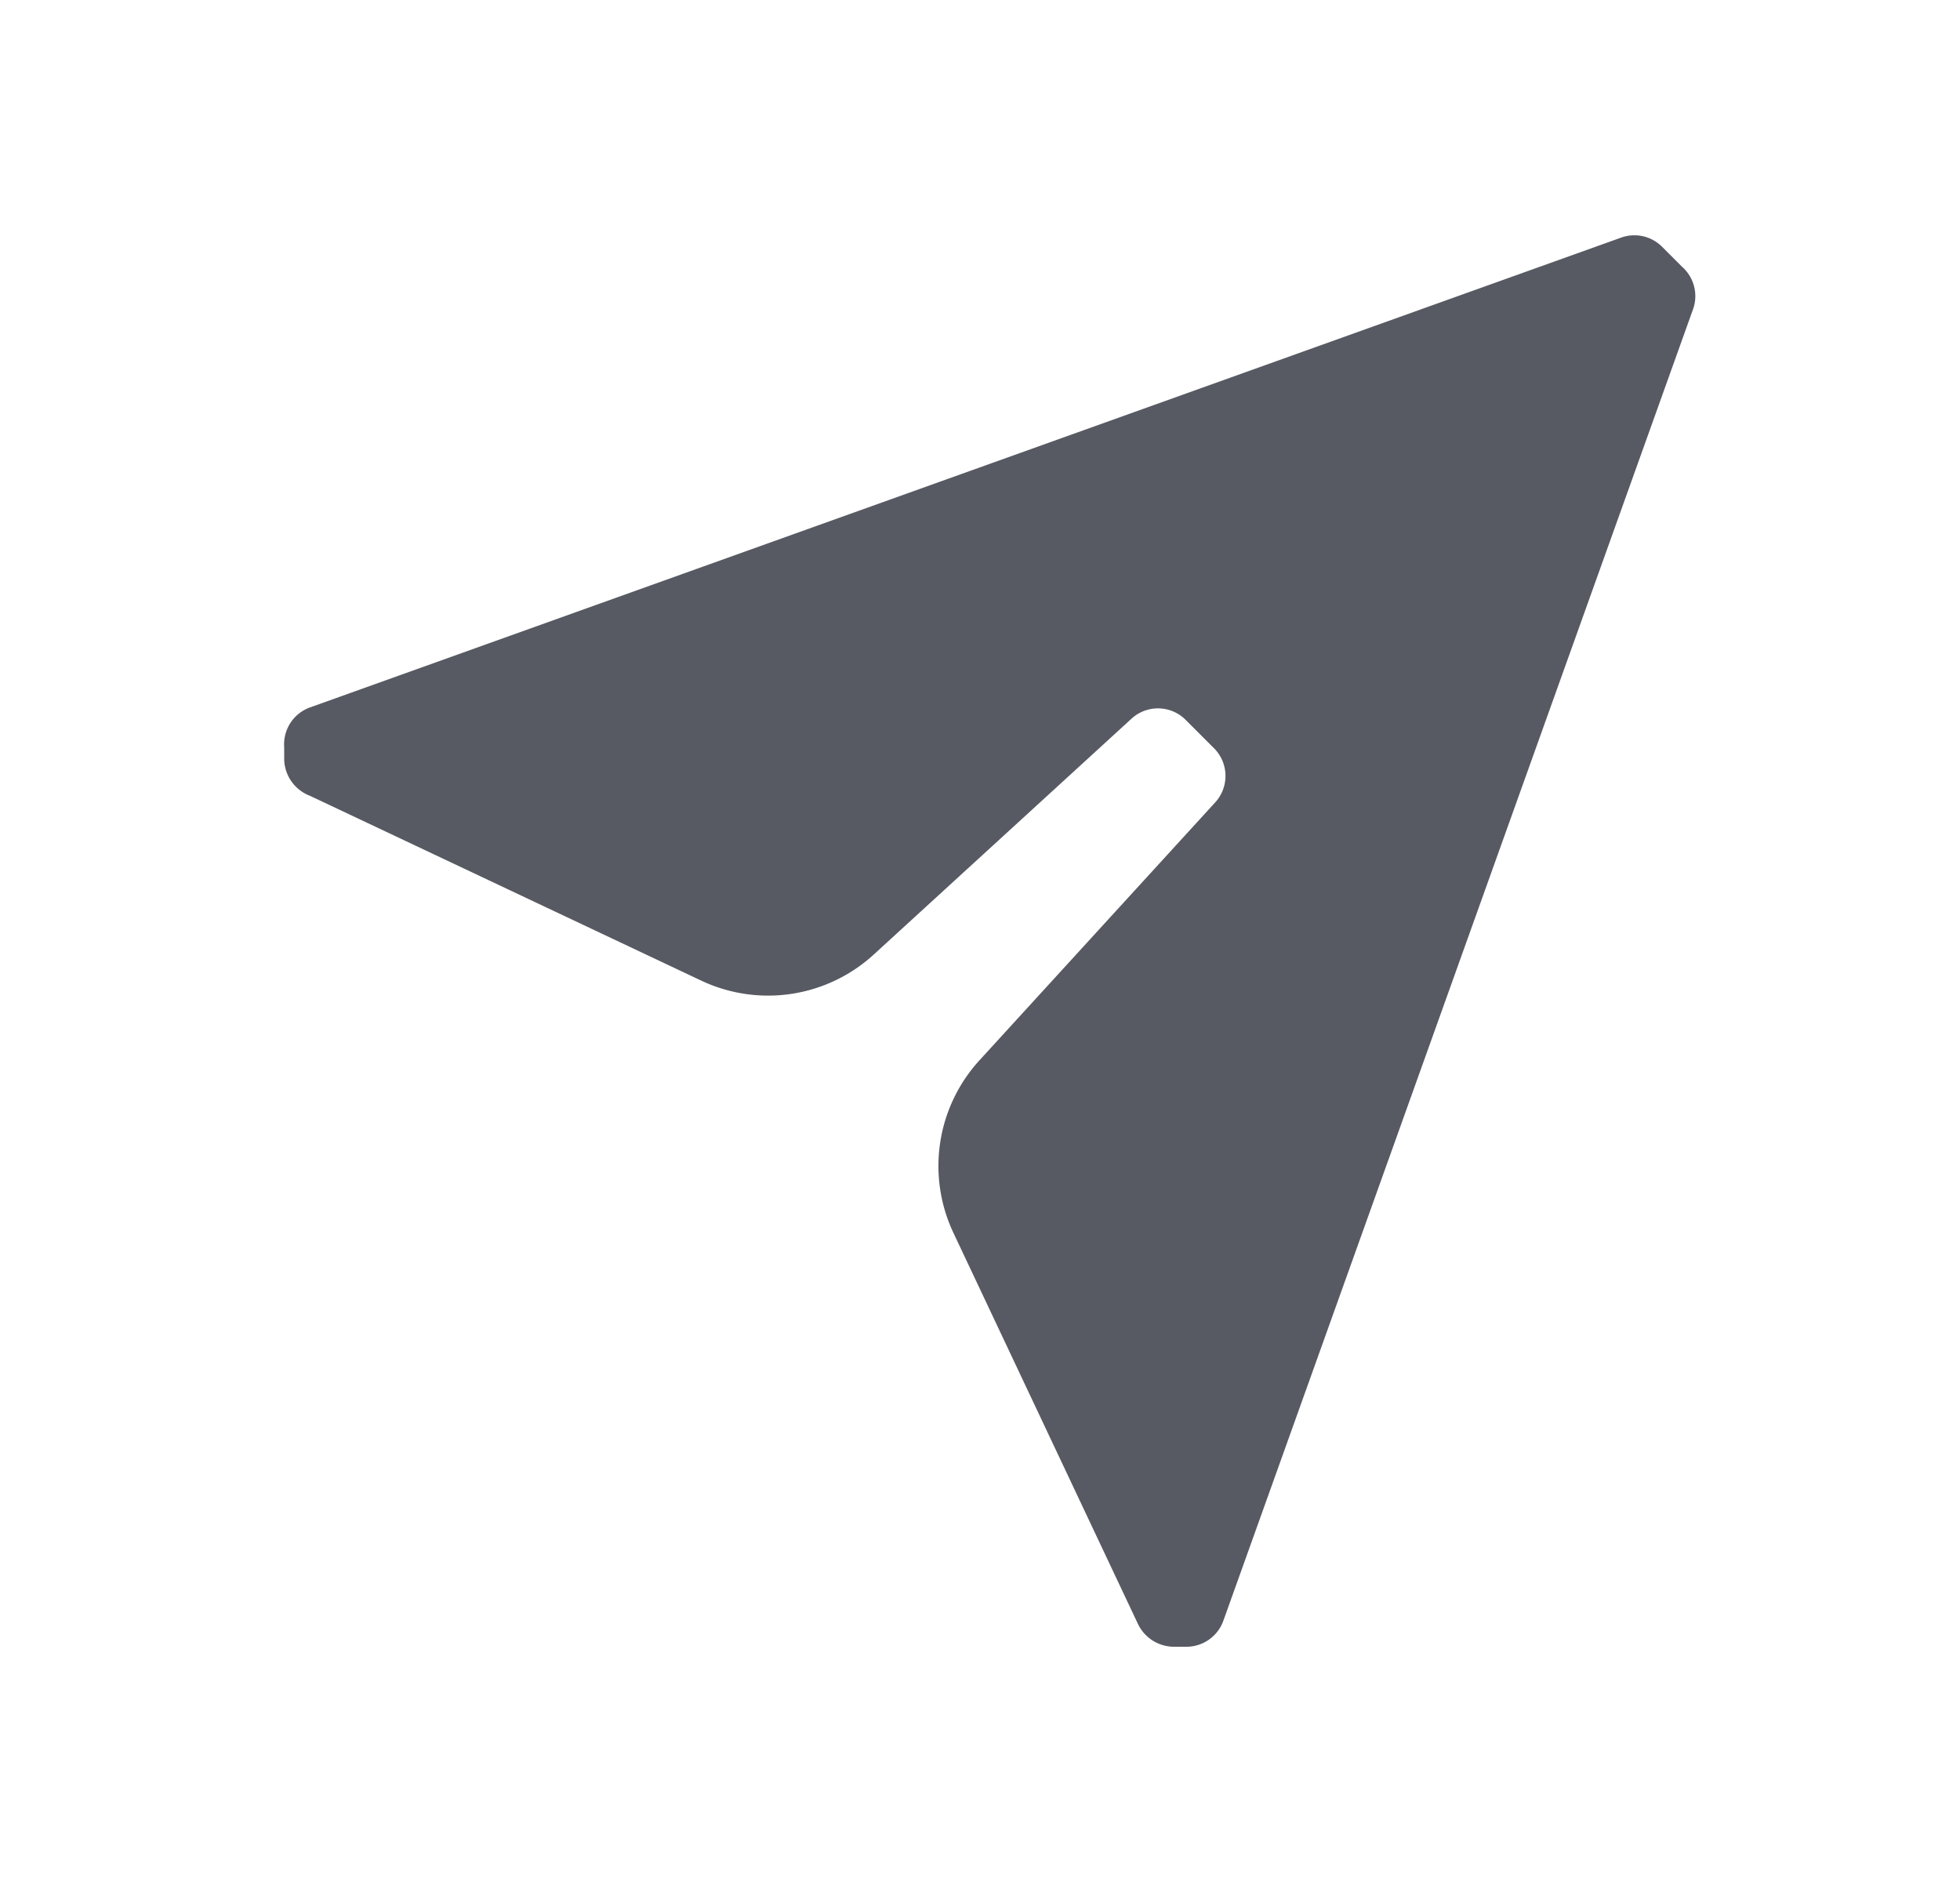 <svg width="25" height="24" fill="none" xmlns="http://www.w3.org/2000/svg"><path d="m21.593 3.949-5.99 16.722a.5.5 0 0 1-.468.329h-.16a.51.51 0 0 1-.46-.29L12.16 15.72a1.997 1.997 0 0 1 .34-2.206l2.994-3.275a.5.5 0 0 0 0-.688l-.38-.38a.499.499 0 0 0-.688 0l-3.274 2.995a1.996 1.996 0 0 1-2.206.34l-4.991-2.357a.51.51 0 0 1-.33-.459v-.16a.5.5 0 0 1 .33-.509l16.72-5.99a.499.499 0 0 1 .519.11l.26.26a.5.5 0 0 1 .139.549Z" fill="#575A63"/></svg>